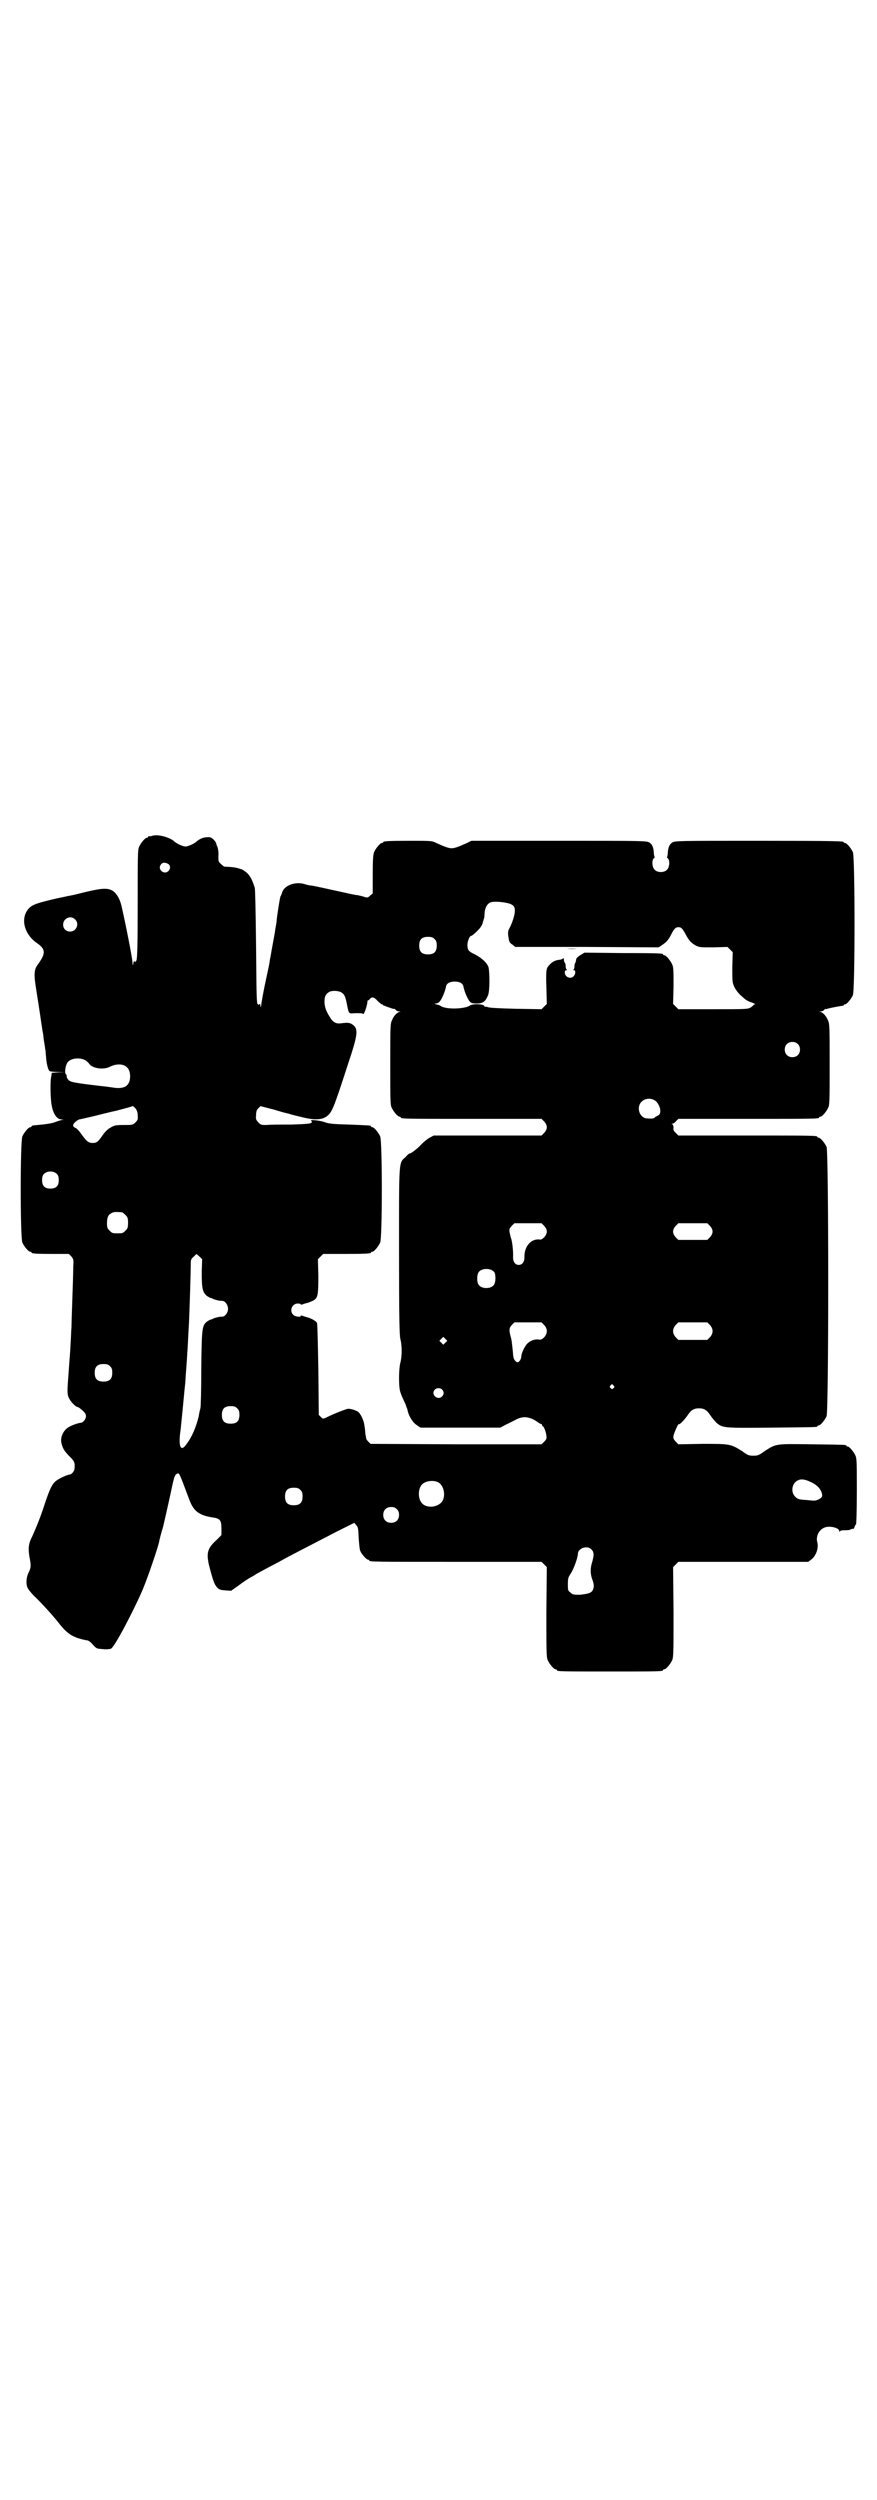 <?xml version="1.0" standalone="no"?>
<!DOCTYPE svg PUBLIC "-//W3C//DTD SVG 20010904//EN"
 "http://www.w3.org/TR/2001/REC-SVG-20010904/DTD/svg10.dtd">
<svg version="1.0" xmlns="http://www.w3.org/2000/svg"
 width="1000pt" height="2850pt" viewBox="0 0 1000 2850"
 preserveAspectRatio="xMidYMid meet">
<g transform="translate(0,2850) scale(0.5,-0.5)"
fill="#000000" stroke="none">
<path d="M346 3794 c-3 -1 -6 -1 -7 0 0 0 -1 0 -1 -2 0 -1 -1 -2 -3 -2 -4 0
-14 -12 -18 -21 -3 -7 -3 -23 -3 -131 0 -98 -1 -124 -3 -128 -2 -4 -3 -4 -4
-2 -1 2 -2 1 -3 -4 -1 -7 -1 -7 -2 2 0 9 -15 85 -25 129 -4 16 -11 28 -20 34
-12 7 -25 6 -63 -3 -19 -5 -37 -9 -40 -9 -3 -1 -13 -3 -23 -5 -48 -11 -58 -15
-66 -24 -19 -22 -10 -58 19 -78 20 -14 21 -23 3 -48 -10 -13 -10 -24 -4 -61 6
-37 12 -79 14 -92 1 -4 2 -10 2 -12 0 -2 1 -9 2 -15 1 -6 2 -12 2 -14 1 -1 1
-9 2 -18 1 -16 5 -30 8 -32 1 -1 9 -2 18 -2 l16 -1 -14 0 -15 -1 -1 -8 c-3
-10 -2 -53 1 -67 3 -17 11 -30 20 -31 l7 -1 -6 -1 c-3 -1 -10 -3 -15 -5 -5 -2
-18 -4 -28 -5 -10 -1 -20 -2 -21 -2 -2 -1 -3 -1 -3 -2 0 -1 -1 -2 -3 -2 -4 0
-14 -12 -18 -21 -5 -11 -5 -231 0 -242 4 -9 14 -21 18 -21 2 0 3 -1 3 -2 0 -2
10 -3 48 -3 l37 0 6 -6 c5 -7 5 -7 4 -25 0 -11 -1 -42 -2 -71 -1 -29 -2 -58
-2 -66 -1 -8 -1 -24 -2 -36 -1 -23 -2 -28 -5 -73 -3 -38 -3 -44 2 -53 4 -8 15
-19 19 -19 1 0 6 -3 10 -7 7 -6 9 -9 9 -14 0 -7 -7 -15 -12 -15 -4 0 -19 -5
-26 -9 -13 -7 -21 -23 -18 -37 3 -12 6 -18 19 -31 11 -11 12 -14 11 -27 0 -6
-7 -14 -11 -14 -5 0 -25 -9 -32 -15 -8 -7 -13 -16 -25 -52 -10 -31 -18 -50
-28 -73 -9 -17 -10 -27 -7 -47 4 -20 4 -24 -1 -35 -6 -11 -7 -25 -4 -34 1 -4
8 -13 16 -21 16 -15 43 -45 54 -59 17 -22 28 -31 46 -37 9 -3 19 -5 21 -5 2 0
8 -4 12 -9 9 -10 9 -10 24 -11 7 -1 16 0 18 1 8 3 52 87 73 136 13 32 33 91
37 108 0 2 4 18 9 34 4 17 11 48 16 71 9 43 10 47 16 50 5 2 4 4 28 -60 10
-26 22 -35 54 -40 16 -2 19 -7 19 -25 l0 -15 -11 -11 c-21 -19 -24 -30 -17
-59 9 -35 12 -42 17 -48 5 -6 7 -7 19 -8 l14 -1 17 12 c9 7 20 14 23 16 3 2
10 5 14 8 4 3 16 9 25 14 9 5 25 13 34 18 17 10 55 29 128 67 l40 20 4 -5 c5
-5 5 -8 6 -30 1 -13 2 -27 4 -30 3 -7 14 -19 17 -19 2 0 3 -1 3 -2 0 -3 15 -3
202 -3 l191 0 6 -6 6 -6 -1 -102 c0 -89 0 -103 3 -110 4 -9 14 -21 18 -21 2 0
3 -1 3 -2 0 -3 12 -3 121 -3 109 0 121 0 121 3 0 1 1 2 3 2 4 0 14 12 18 21 3
7 3 21 3 110 l-1 102 6 6 6 6 148 0 148 0 8 6 c10 8 16 25 13 38 -4 13 3 29
16 34 11 5 34 0 34 -8 0 -2 1 -3 1 -1 1 2 4 3 10 3 6 0 12 0 15 2 3 1 6 2 6 1
1 0 2 2 3 5 1 3 2 5 3 5 1 0 2 34 2 75 0 64 0 75 -3 82 -4 9 -14 21 -18 21 -2
0 -3 1 -3 2 0 2 -2 2 -78 3 -84 1 -81 2 -109 -16 -12 -9 -15 -10 -25 -10 -10
0 -13 1 -25 10 -27 17 -28 17 -91 17 l-55 -1 -6 6 c-5 6 -6 7 -5 14 2 8 11 28
12 26 2 -2 13 10 20 20 8 12 14 16 26 16 12 0 18 -4 26 -16 4 -6 10 -13 14
-17 14 -12 17 -12 126 -11 102 1 104 1 104 3 0 1 1 2 3 2 4 0 14 12 18 21 5
12 5 602 0 614 -4 9 -14 21 -18 21 -2 0 -3 1 -3 2 0 3 -14 3 -164 3 l-153 0
-6 6 c-5 5 -6 7 -5 12 0 3 -1 6 -2 7 -3 2 -3 2 0 2 1 0 5 2 8 6 l5 5 155 0
c152 0 166 0 166 3 0 1 1 2 3 2 4 0 14 12 18 21 3 6 3 20 3 99 0 85 0 92 -4
100 -4 10 -11 17 -17 19 -3 0 -3 1 1 1 3 0 7 2 8 4 1 1 2 2 2 2 0 -1 2 -1 5 0
5 2 29 6 35 7 1 0 2 0 2 1 0 1 1 2 3 2 4 0 14 12 18 21 5 11 5 315 0 326 -4 9
-14 21 -18 21 -2 0 -3 1 -3 2 0 2 -11 3 -198 3 -177 0 -187 0 -193 -4 -6 -4
-9 -10 -10 -22 0 -5 -1 -10 -2 -11 0 0 0 -2 2 -3 5 -4 4 -21 -2 -26 -6 -7 -22
-7 -28 0 -6 5 -7 22 -2 26 2 1 2 3 2 3 -1 1 -2 6 -2 11 -1 12 -4 18 -10 22 -6
4 -17 4 -206 4 l-200 0 -10 -5 c-20 -9 -28 -12 -35 -12 -7 0 -15 3 -35 12 -10
5 -11 5 -60 5 -51 0 -61 -1 -61 -3 0 -1 -1 -2 -3 -2 -4 0 -14 -12 -18 -21 -2
-6 -3 -16 -3 -51 l0 -43 -6 -5 c-5 -5 -6 -5 -13 -3 -5 2 -12 3 -15 4 -4 0 -18
3 -31 6 -41 9 -68 15 -75 16 -4 0 -12 2 -18 4 -22 5 -45 -5 -49 -21 -1 -3 -2
-6 -3 -7 -1 -1 -3 -13 -5 -26 -2 -13 -4 -26 -4 -29 0 -2 -1 -9 -2 -14 -1 -5
-2 -11 -2 -13 -4 -22 -9 -49 -10 -56 -1 -4 -2 -9 -2 -11 0 -2 -4 -21 -9 -44
-5 -23 -9 -46 -10 -53 -1 -8 -1 -10 -2 -5 0 4 -1 6 -2 5 -1 -2 -2 -2 -4 -1 -3
2 -3 20 -4 130 -1 88 -2 131 -3 136 -6 18 -9 24 -16 32 -4 4 -11 9 -14 10 -13
4 -15 5 -39 6 -1 0 -5 3 -8 6 -6 5 -6 7 -6 16 1 11 -1 23 -4 27 0 1 -1 3 -1 5
-1 2 -4 6 -7 9 -5 4 -8 5 -15 4 -8 0 -18 -5 -23 -10 -6 -5 -19 -11 -25 -11 -6
0 -19 6 -25 11 -10 10 -39 18 -52 13z m38 -64 c5 -4 5 -11 0 -16 -10 -10 -27
5 -16 16 3 4 9 4 16 0z m777 -90 c10 -3 14 -8 13 -18 0 -8 -6 -27 -12 -38 -3
-5 -4 -9 -3 -17 2 -14 2 -16 10 -21 l6 -5 163 0 164 -1 9 6 c10 7 14 12 21 26
6 11 9 14 15 14 7 0 9 -3 16 -15 7 -14 13 -21 24 -27 8 -4 11 -4 40 -4 l32 1
6 -6 6 -6 -1 -34 c0 -34 0 -35 5 -46 3 -6 9 -14 16 -20 10 -9 12 -11 27 -16 4
-2 5 -3 4 -3 -2 0 -4 -1 -4 -2 0 0 -3 -3 -6 -5 -7 -4 -11 -4 -86 -4 l-79 0 -6
6 -6 6 1 41 c0 34 0 42 -3 49 -4 9 -14 21 -18 21 -2 0 -3 1 -3 2 0 2 -2 3 -92
3 l-87 1 -10 -6 c-5 -3 -9 -7 -9 -9 -1 -6 -1 -7 -2 -8 -1 -1 -2 -5 -2 -8 0 -4
-1 -7 -2 -8 -2 0 -2 -1 1 -1 4 0 4 -9 -1 -14 -7 -7 -20 -2 -20 9 0 3 1 5 4 5
2 0 2 1 1 1 -2 1 -3 4 -3 8 0 4 -1 7 -2 8 -1 1 -2 4 -2 7 0 3 -1 4 -2 3 0 -1
-3 -2 -6 -3 -11 -1 -18 -4 -25 -12 -4 -4 -6 -8 -6 -9 1 0 1 -1 0 -1 -1 0 -2
-16 -1 -39 l1 -40 -6 -6 -6 -6 -59 1 c-39 1 -61 2 -64 4 -4 1 -6 1 -6 0 0 0
-1 1 -2 3 -3 4 -27 5 -33 0 -13 -8 -56 -9 -67 0 -1 1 -5 2 -9 3 -5 1 -5 2 -1
2 3 0 7 2 9 5 4 4 12 22 14 33 1 8 9 12 20 12 11 0 19 -4 20 -12 2 -11 10 -29
14 -33 3 -4 6 -5 16 -5 14 0 20 4 26 19 4 9 4 51 1 64 -4 10 -14 20 -31 29
-15 7 -17 10 -17 22 0 8 5 20 8 20 3 0 18 14 22 20 2 3 5 8 5 11 1 3 2 6 2 7
1 1 2 7 2 13 1 14 6 23 15 26 7 2 27 1 41 -3z m-990 -36 c11 -10 3 -28 -11
-28 -9 0 -16 6 -16 16 0 14 17 22 27 12z m820 -45 c4 -4 5 -7 5 -15 0 -14 -6
-20 -20 -20 -14 0 -20 6 -20 20 0 14 6 20 20 20 8 0 11 -1 15 -5z m-212 -122
c6 -4 8 -8 11 -21 6 -30 4 -27 21 -26 11 0 16 0 17 -2 2 -3 10 21 10 29 0 2 1
3 1 2 1 0 3 1 4 3 5 6 10 5 18 -4 4 -4 9 -8 10 -8 2 0 3 -1 3 -2 0 -1 1 -1 3
-1 1 -1 7 -3 13 -5 5 -2 10 -3 10 -2 0 0 1 -1 2 -2 1 -2 5 -4 8 -4 4 0 4 -1 1
-1 -6 -2 -13 -9 -17 -19 -4 -8 -4 -15 -4 -100 0 -79 0 -93 3 -99 4 -9 14 -21
18 -21 2 0 3 -1 3 -2 0 -3 14 -3 166 -3 l155 0 6 -6 c8 -9 8 -17 0 -26 l-6 -6
-123 0 -123 0 -11 -6 c-5 -3 -13 -10 -17 -14 -7 -8 -23 -21 -27 -21 -1 0 -5
-3 -9 -8 -16 -14 -15 -4 -15 -215 0 -157 1 -190 3 -200 4 -15 4 -39 0 -54 -4
-16 -4 -56 0 -67 3 -9 4 -11 12 -28 1 -4 3 -9 4 -11 2 -14 12 -30 21 -36 l9
-6 91 0 91 0 13 7 c7 3 18 9 24 12 16 8 31 6 49 -7 4 -3 7 -4 8 -4 0 1 1 0 1
-2 0 -1 1 -3 2 -3 2 0 7 -12 8 -21 1 -7 0 -9 -5 -14 l-6 -6 -195 0 -195 1 -5
5 c-3 3 -5 6 -5 8 0 1 -1 6 -2 11 0 5 -1 13 -2 18 -1 11 -8 25 -13 30 -5 4
-16 8 -24 8 -4 0 -37 -13 -52 -21 -5 -2 -6 -2 -10 2 l-5 5 -1 103 c-1 56 -2
104 -3 106 -1 5 -15 12 -24 14 -3 1 -7 2 -9 3 -3 1 -4 1 -4 0 0 -4 -13 -2 -17
2 -10 9 -3 26 10 26 4 0 7 -1 7 -2 0 -1 1 -1 4 0 2 1 6 2 9 3 3 0 9 3 14 5 12
6 13 12 13 58 l-1 37 6 6 6 6 49 0 c50 0 60 1 60 3 0 1 1 2 3 2 4 0 14 12 18
21 5 11 5 231 0 242 -4 9 -14 21 -18 21 -2 0 -3 1 -3 2 0 2 0 2 -50 4 -38 1
-47 2 -57 6 -13 4 -35 6 -29 2 2 -1 2 -2 0 -4 -2 -2 -13 -3 -46 -4 -23 0 -49
0 -56 -1 -12 0 -13 0 -19 6 -5 6 -6 7 -5 16 0 8 1 12 5 16 l5 5 31 -8 c16 -5
31 -9 33 -9 2 -1 13 -4 26 -7 31 -8 48 -8 60 0 13 9 16 16 50 121 22 66 24 79
10 89 -6 4 -10 5 -25 3 -13 -2 -20 2 -28 16 -8 13 -11 22 -11 34 0 12 4 18 12
22 7 3 21 2 27 -2z m1040 -117 c7 -6 7 -19 1 -25 -6 -7 -19 -7 -25 -1 -7 6 -7
19 -1 25 6 7 19 7 25 1z m-1625 -37 c3 -2 7 -5 9 -8 7 -11 33 -15 48 -7 14 7
31 7 39 -2 9 -8 9 -32 0 -40 -5 -6 -17 -8 -30 -6 -6 1 -20 3 -31 4 -43 5 -64
8 -69 11 -5 2 -9 9 -8 13 0 1 -1 2 -2 3 -3 3 -1 18 3 25 6 11 27 14 41 7z
m1302 -94 c11 -11 13 -29 5 -32 -2 -1 -5 -3 -7 -4 -2 -3 -6 -4 -18 -3 -17 0
-26 25 -13 38 9 9 24 9 33 1z m-1182 -32 c1 -9 0 -11 -5 -16 -6 -6 -7 -6 -27
-6 -19 0 -22 -1 -30 -6 -6 -3 -12 -9 -17 -16 -11 -16 -14 -19 -24 -19 -9 0
-14 4 -26 21 -4 6 -10 12 -12 13 -8 3 -8 8 -1 14 3 3 8 6 10 6 1 0 14 3 27 6
13 3 39 10 58 14 19 5 34 9 35 10 0 1 3 -1 6 -4 4 -5 6 -9 6 -17z m-184 -134
c3 -3 4 -7 4 -14 0 -13 -6 -19 -19 -19 -13 0 -19 6 -19 19 0 7 1 11 4 14 7 8
23 8 30 0z m148 -87 c1 0 5 -3 8 -6 5 -5 6 -7 6 -18 0 -11 -1 -13 -6 -18 -6
-6 -7 -6 -18 -6 -11 0 -12 0 -18 6 -5 5 -6 7 -6 17 0 14 3 20 12 24 5 2 8 2
22 1z m963 -31 c8 -9 8 -17 0 -26 -4 -4 -7 -6 -11 -5 -19 2 -35 -16 -34 -41 0
-10 -5 -17 -13 -17 -8 0 -13 7 -13 17 1 12 -2 39 -5 45 -1 3 -2 9 -3 13 -1 7
0 8 5 14 l6 6 31 0 31 0 6 -6z m378 0 c8 -9 8 -17 0 -26 l-6 -6 -33 0 -33 0
-6 6 c-8 9 -8 17 0 26 l6 6 33 0 33 0 6 -6z m-1159 -106 c0 -36 2 -45 11 -53
4 -3 8 -5 8 -5 1 0 5 -1 8 -3 6 -2 12 -4 20 -4 6 0 13 -9 13 -18 0 -9 -7 -18
-13 -18 -8 0 -14 -2 -20 -4 -3 -2 -7 -3 -8 -3 0 0 -4 -2 -8 -5 -10 -9 -11 -14
-12 -107 0 -46 -1 -87 -2 -90 -1 -3 -3 -12 -4 -19 -6 -24 -15 -46 -28 -63 -13
-19 -19 -5 -13 34 2 19 7 70 9 92 1 9 2 18 2 21 0 3 1 16 2 29 1 13 2 28 2 32
1 8 2 36 4 69 1 23 4 113 4 130 0 14 0 15 7 21 l6 6 7 -6 6 -6 -1 -30z m667 1
c4 -6 4 -24 -1 -30 -7 -9 -27 -9 -34 0 -5 6 -5 24 0 30 7 9 27 9 35 0z m114
-121 c8 -9 8 -19 0 -28 -5 -5 -7 -6 -14 -5 -8 1 -18 -3 -24 -9 -5 -4 -13 -20
-14 -28 0 -8 -5 -15 -9 -15 -3 0 -9 7 -9 12 -1 2 -1 10 -2 18 -1 8 -2 19 -3
23 -6 21 -5 25 1 32 l6 6 31 0 31 0 6 -6z m378 0 c8 -9 8 -19 0 -28 l-6 -6
-33 0 -33 0 -6 6 c-8 9 -8 19 0 28 l6 6 33 0 33 0 6 -6z m-603 -40 l-5 -5 -4
4 -5 5 4 4 5 5 4 -4 5 -5 -4 -4z m-765 -54 c4 -4 5 -7 5 -15 0 -14 -6 -20 -20
-20 -14 0 -20 6 -20 20 0 14 6 20 20 20 8 0 11 -1 15 -5z m1148 -44 c3 -3 3
-3 0 -6 -3 -3 -3 -3 -6 0 -3 2 -3 3 -1 6 4 4 4 4 7 0z m-391 -9 c5 -5 5 -11 0
-16 -10 -10 -27 5 -16 16 4 4 12 4 16 0z m-467 -43 c4 -4 5 -7 5 -15 0 -14 -6
-20 -20 -20 -14 0 -20 6 -20 20 0 14 6 20 20 20 8 0 11 -1 15 -5z m1308 -168
c13 -6 20 -13 24 -22 4 -10 2 -14 -7 -18 -6 -3 -9 -3 -27 -1 -18 1 -20 2 -26
8 -8 8 -8 23 0 32 9 9 19 9 36 1z m-851 0 c16 -7 20 -37 7 -48 -12 -11 -34
-11 -43 0 -9 10 -9 32 0 42 7 8 24 11 36 6z m-313 -18 c4 -4 5 -7 5 -15 0 -14
-6 -20 -20 -20 -14 0 -20 6 -20 20 0 14 6 20 20 20 8 0 11 -1 15 -5z m220 -44
c4 -4 5 -7 5 -13 0 -11 -7 -18 -18 -18 -11 0 -18 7 -18 18 0 11 7 18 18 18 6
0 9 -1 13 -5z m444 -92 c6 -6 6 -13 1 -30 -4 -13 -4 -26 1 -39 4 -11 4 -16 1
-23 -3 -7 -11 -9 -29 -11 -15 0 -17 0 -22 5 -6 4 -6 6 -6 19 0 14 1 16 7 25 6
9 16 36 16 45 0 7 9 14 18 14 6 0 9 -1 13 -5z"/>
<path d="M1293 3537 c6 -1 16 -1 23 0 6 0 1 0 -12 0 -13 0 -18 0 -11 0z"/>
</g>
</svg>
